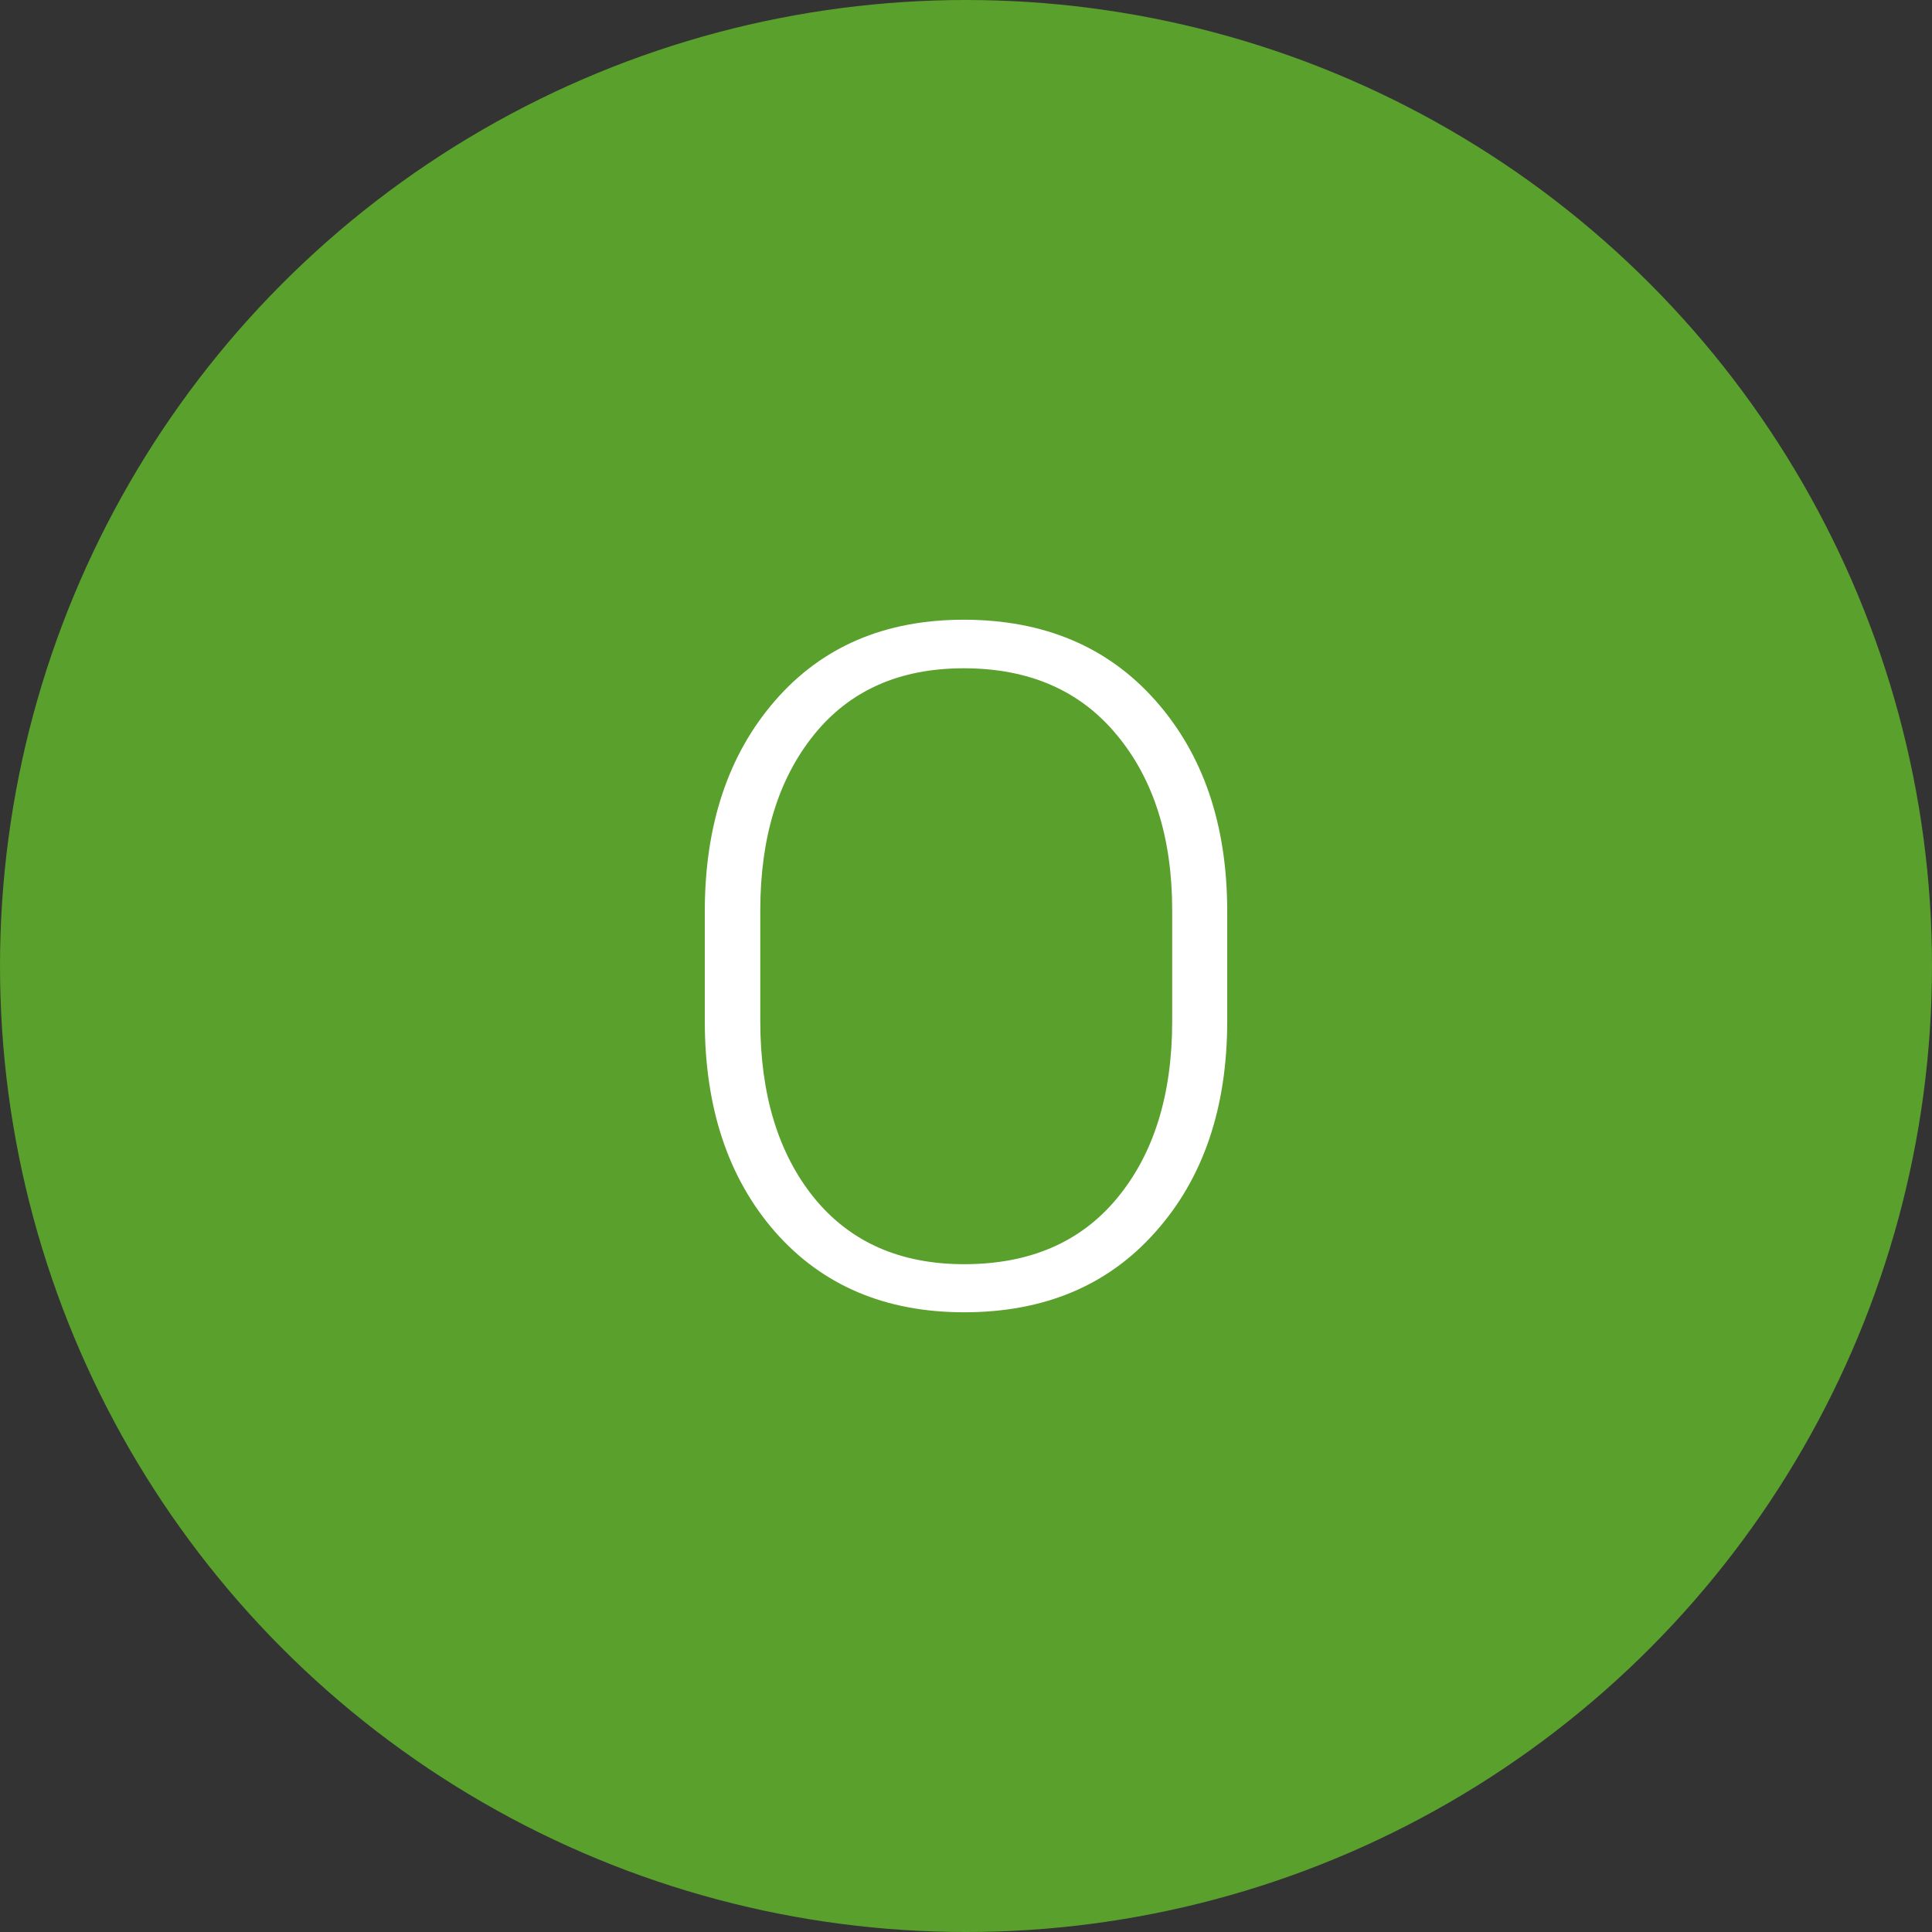 <?xml version="1.0" encoding="UTF-8" standalone="no"?>
<!-- Created with Inkscape (http://www.inkscape.org/) -->

<svg
   xmlns:dc="http://purl.org/dc/elements/1.1/"
   xmlns:cc="http://creativecommons.org/ns#"
   xmlns:rdf="http://www.w3.org/1999/02/22-rdf-syntax-ns#"
   xmlns:svg="http://www.w3.org/2000/svg"
   xmlns="http://www.w3.org/2000/svg"
   xmlns:sodipodi="http://sodipodi.sourceforge.net/DTD/sodipodi-0.dtd"
   xmlns:inkscape="http://www.inkscape.org/namespaces/inkscape"
   width="300"
   height="300"
   viewBox="0 0 300 300"
   id="svg4149"
   version="1.1"
   inkscape:version="0.91 r13725"
   sodipodi:docname="user-o.svg">
  <rect x="0" y="0" width="300" height="300" fill="#333333" stroke="none"/>
  <defs
     id="defs4151" />
  <sodipodi:namedview
     id="base"
     pagecolor="#ffffff"
     bordercolor="#666666"
     borderopacity="1.0"
     inkscape:pageopacity="0.0"
     inkscape:pageshadow="2"
     inkscape:zoom="0.98994949"
     inkscape:cx="20.071131"
     inkscape:cy="197.17981"
     inkscape:document-units="px"
     inkscape:current-layer="layer1"
     showgrid="false"
     units="px"
     inkscape:window-width="1280"
     inkscape:window-height="747"
     inkscape:window-x="0"
     inkscape:window-y="0"
     inkscape:window-maximized="1" />
  <g
     inkscape:label="Layer 1"
     inkscape:groupmode="layer"
     id="layer1"
     transform="translate(0,-752.362)">
    <circle
       style="opacity:1;fill:#5aa02c;fill-opacity:1"
       id="path4697"
       cx="150"
       cy="902.362"
       r="150" />
    <path
       style="font-style:normal;font-weight:normal;font-size:147.021px;line-height:125%;font-family:sans-serif;letter-spacing:0px;word-spacing:0px;fill:#ffffff;fill-opacity:1;stroke:none;stroke-width:1px;stroke-linecap:butt;stroke-linejoin:miter;stroke-opacity:1"
       d="m 149.641,848.593 c -12.252,0 -22.015,4.189 -29.289,12.564 -7.274,8.375 -10.912,19.286 -10.912,32.734 l 0,17.014 c 0,13.496 3.638,24.407 10.912,32.734 7.322,8.327 17.11,12.492 29.361,12.492 12.443,0 22.351,-4.165 29.721,-12.492 7.418,-8.327 11.127,-19.238 11.127,-32.734 l 0,-17.014 c 0,-13.448 -3.709,-24.359 -11.127,-32.734 -7.418,-8.375 -17.35,-12.564 -29.793,-12.564 z m 0,7.539 c 10.146,0 18.067,3.444 23.762,10.336 5.743,6.892 8.615,15.985 8.615,27.279 l 0,17.158 c 0,11.438 -2.848,20.603 -8.543,27.494 -5.647,6.844 -13.568,10.266 -23.762,10.266 -9.955,0 -17.731,-3.446 -23.33,-10.338 -5.552,-6.892 -8.328,-16.032 -8.328,-27.422 l 0,-17.158 c 0,-11.295 2.777,-20.388 8.328,-27.279 5.552,-6.892 13.303,-10.336 23.258,-10.336 z"
       id="text4699"
       inkscape:connector-curvature="0" />
  </g>
</svg>
